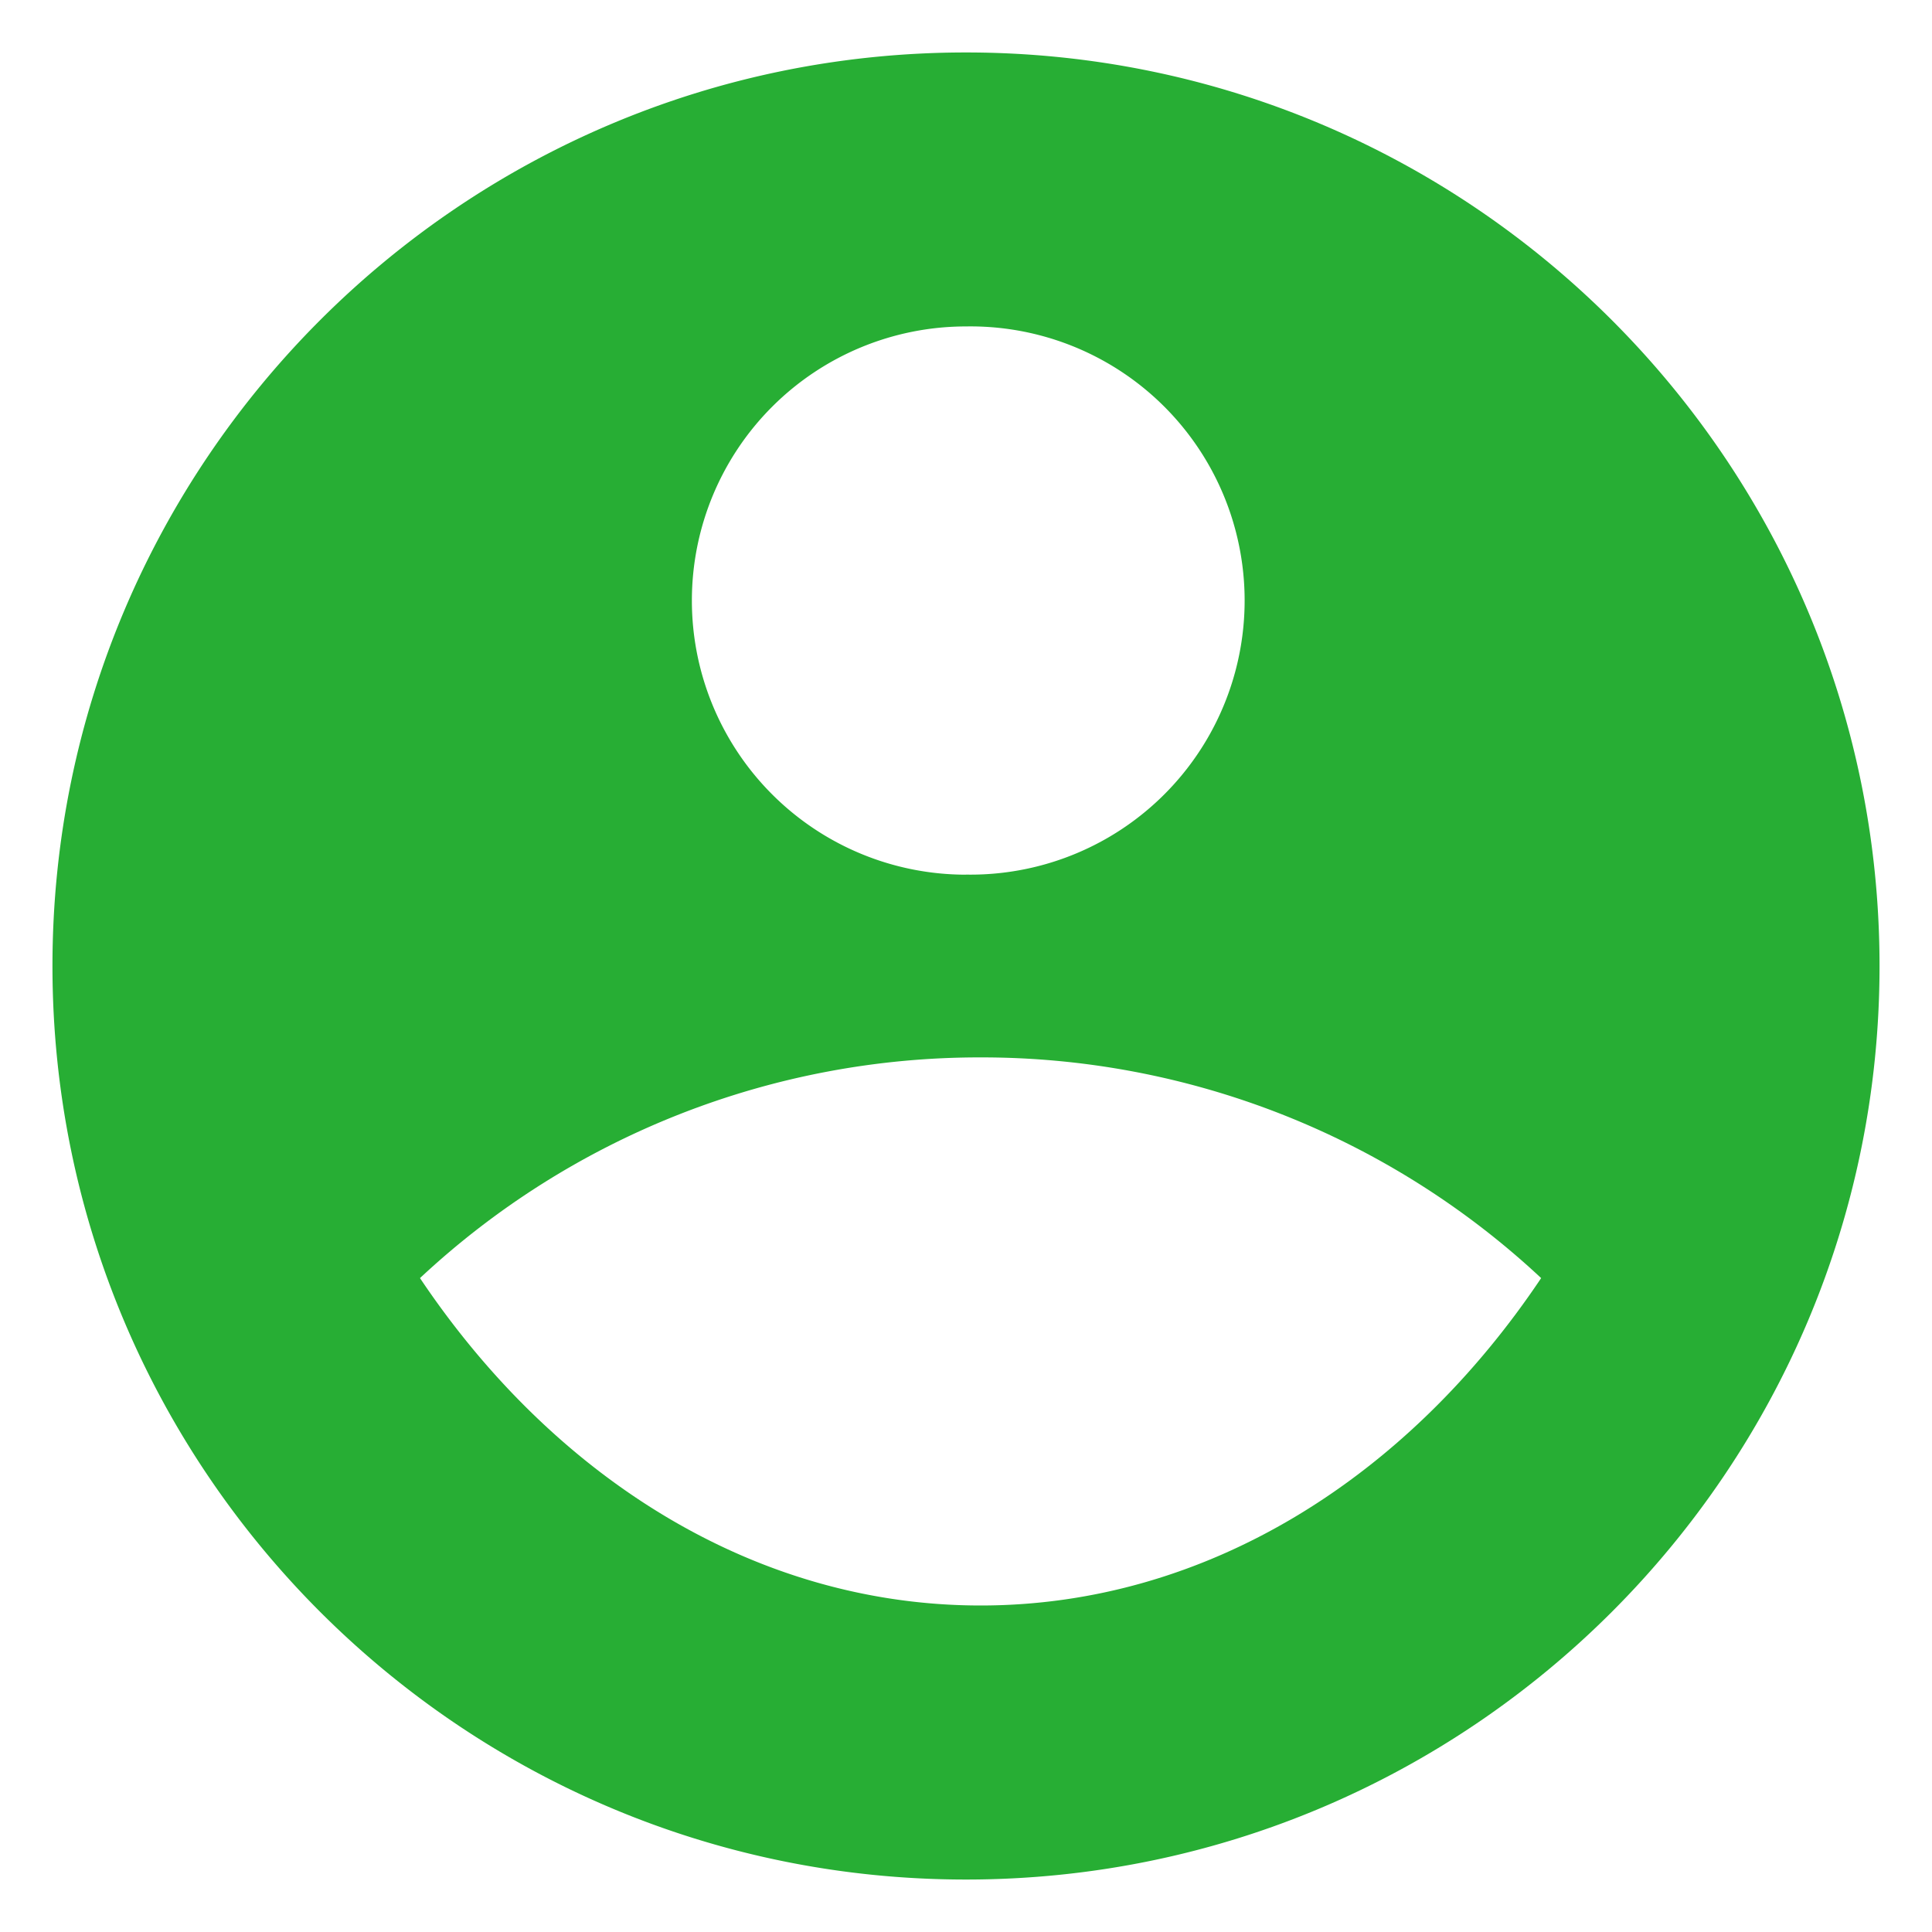 <svg width="26" height="26" fill="none" xmlns="http://www.w3.org/2000/svg"><path d="M13 .706C19.786.706 25.294 6.214 25.294 13c0 6.786-5.508 12.294-12.294 12.294C6.214 25.294.706 19.786.706 13 .706 6.214 6.214.706 13 .706zM5.652 17.2c1.805 2.692 4.514 4.406 7.545 4.406 3.029 0 5.74-1.713 7.543-4.406a11.025 11.025 0 00-7.543-2.97 11.026 11.026 0 00-7.545 2.97zM13 11.77a3.689 3.689 0 100-7.377 3.689 3.689 0 000 7.378z" fill="#27ae34"/></svg>